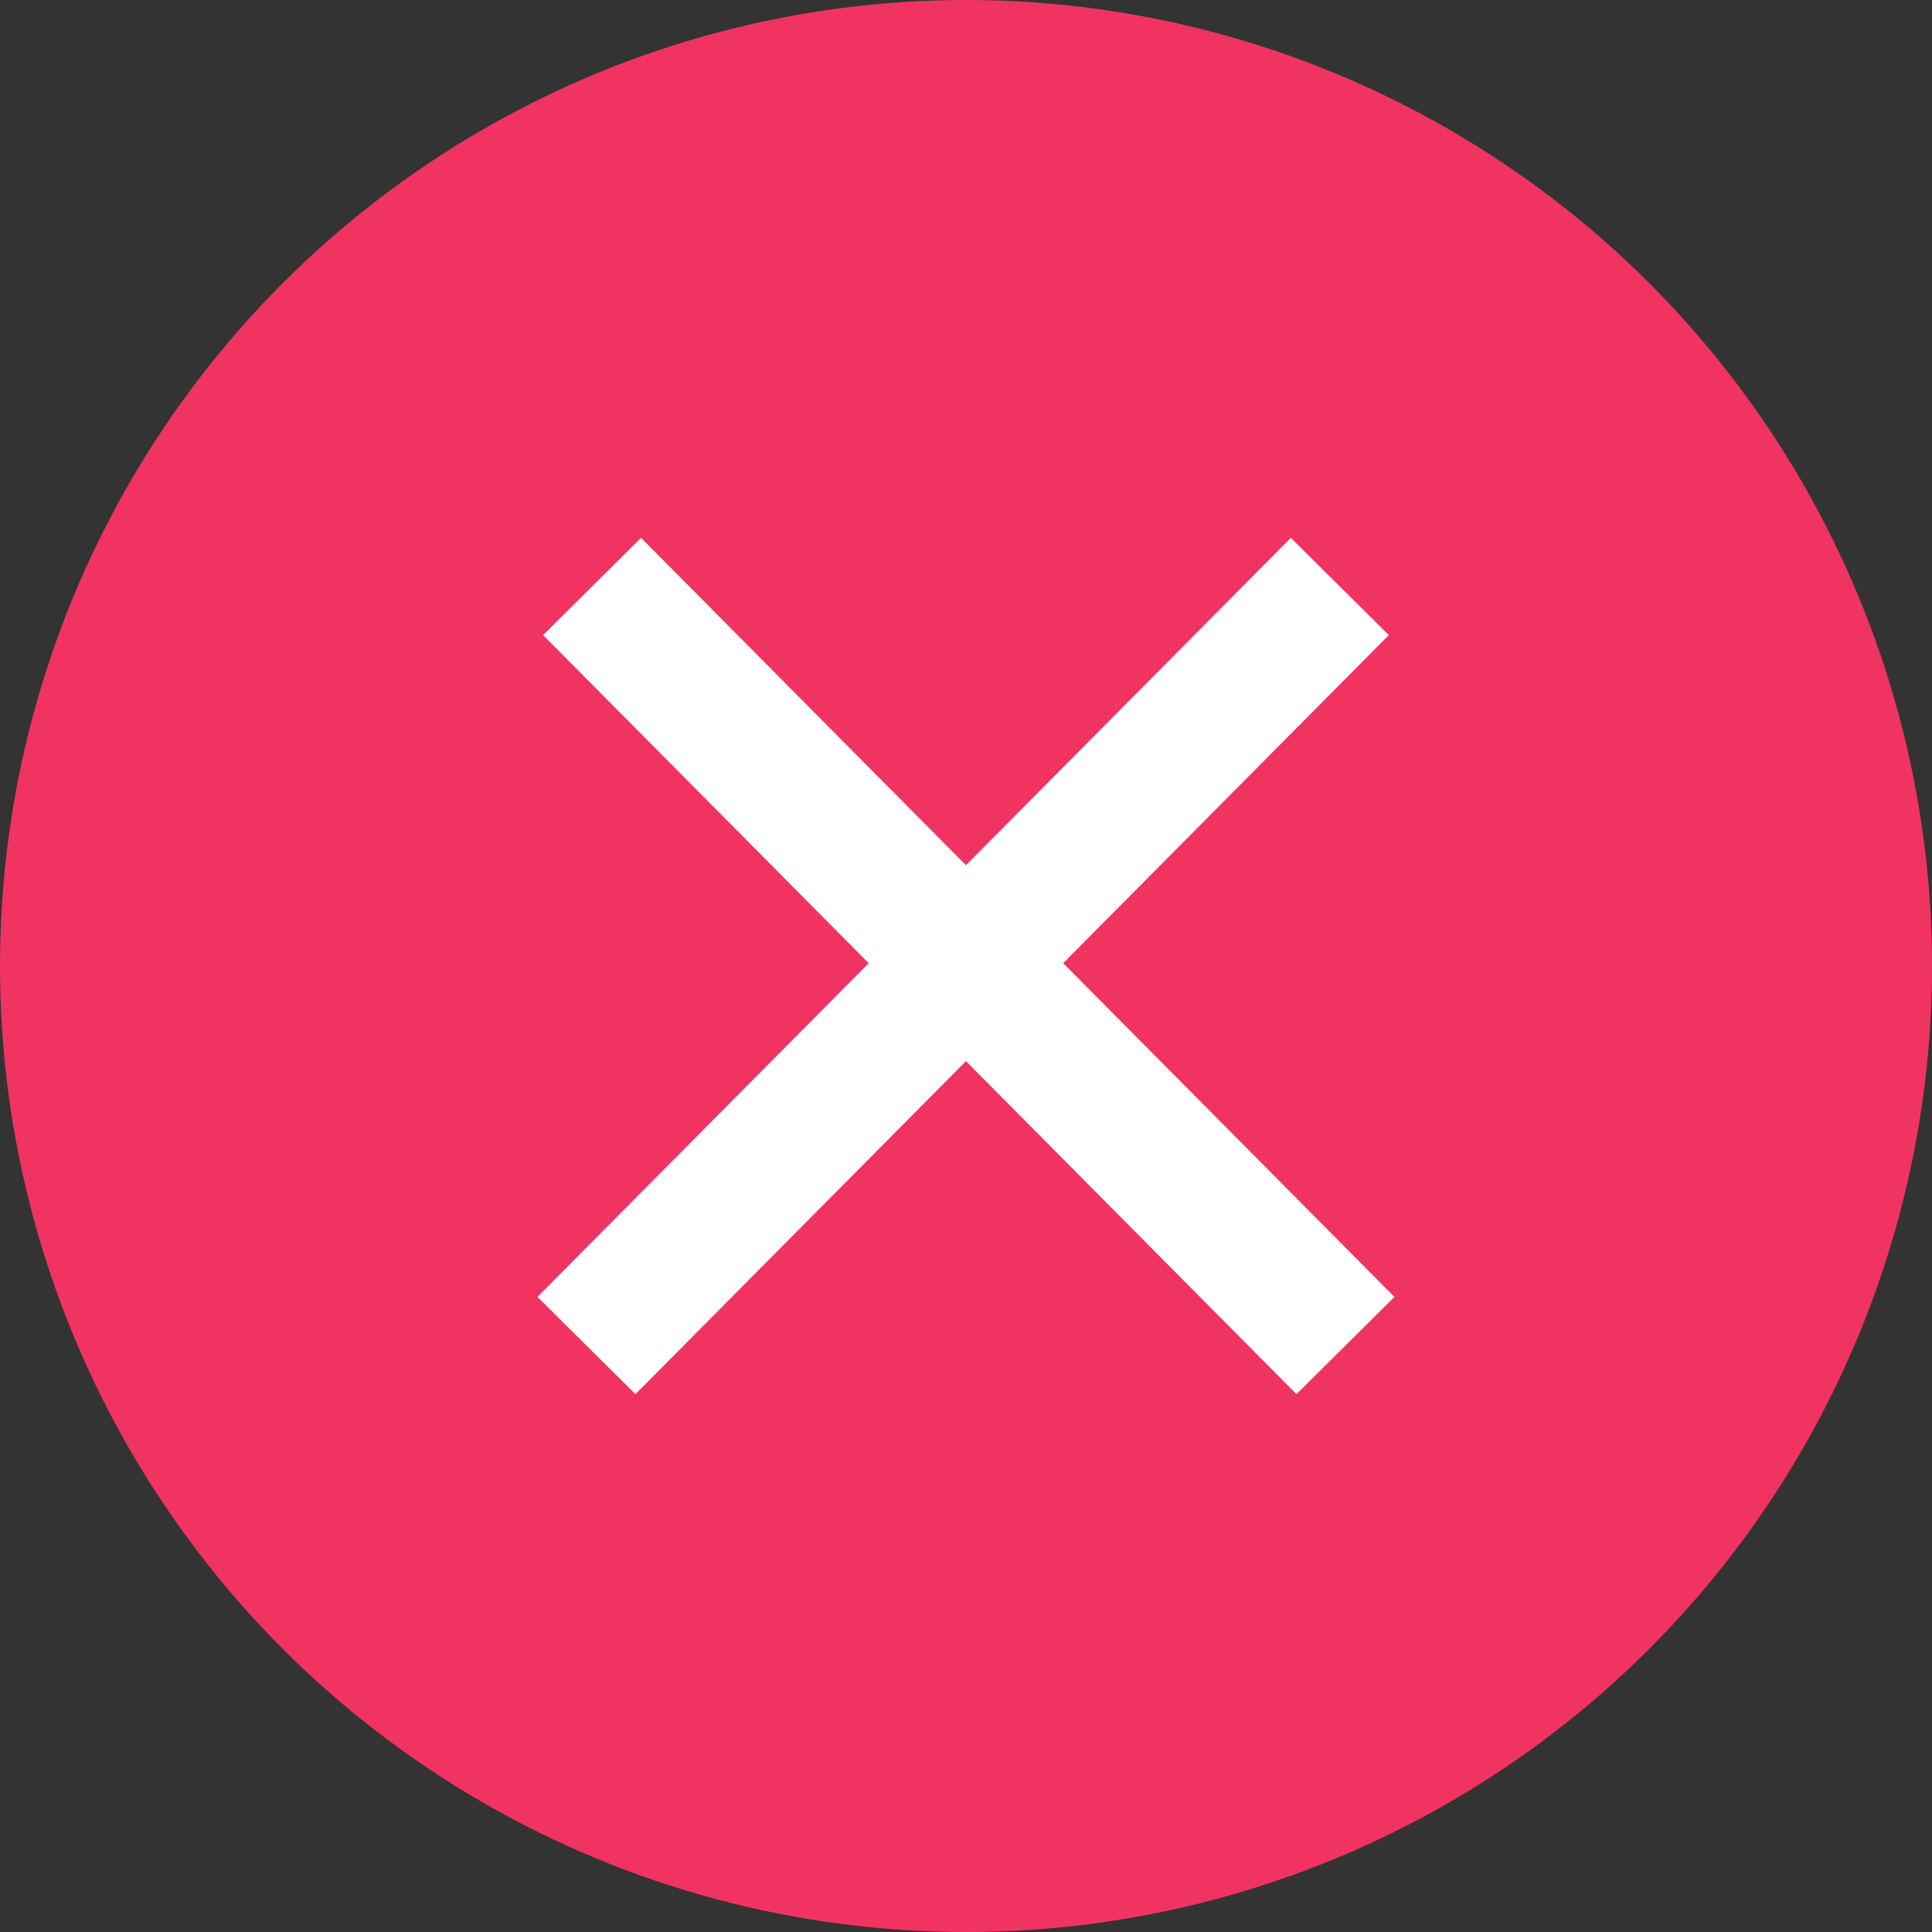 <svg xmlns="http://www.w3.org/2000/svg" width="1em" height="1em" viewBox="0 0 20 20" fill="none">
  <rect x="0" y="0" width="20" height="20" fill="#333333" stroke="none"/>
  <circle cx="10" cy="10" r="10" fill="#F13361"/>
  <path d="M13.87 6.071L6.071 13.929" stroke="white" stroke-width="1.429"/>
  <path d="M6.129 6.071L13.928 13.929" stroke="white" stroke-width="1.429"/>
</svg>